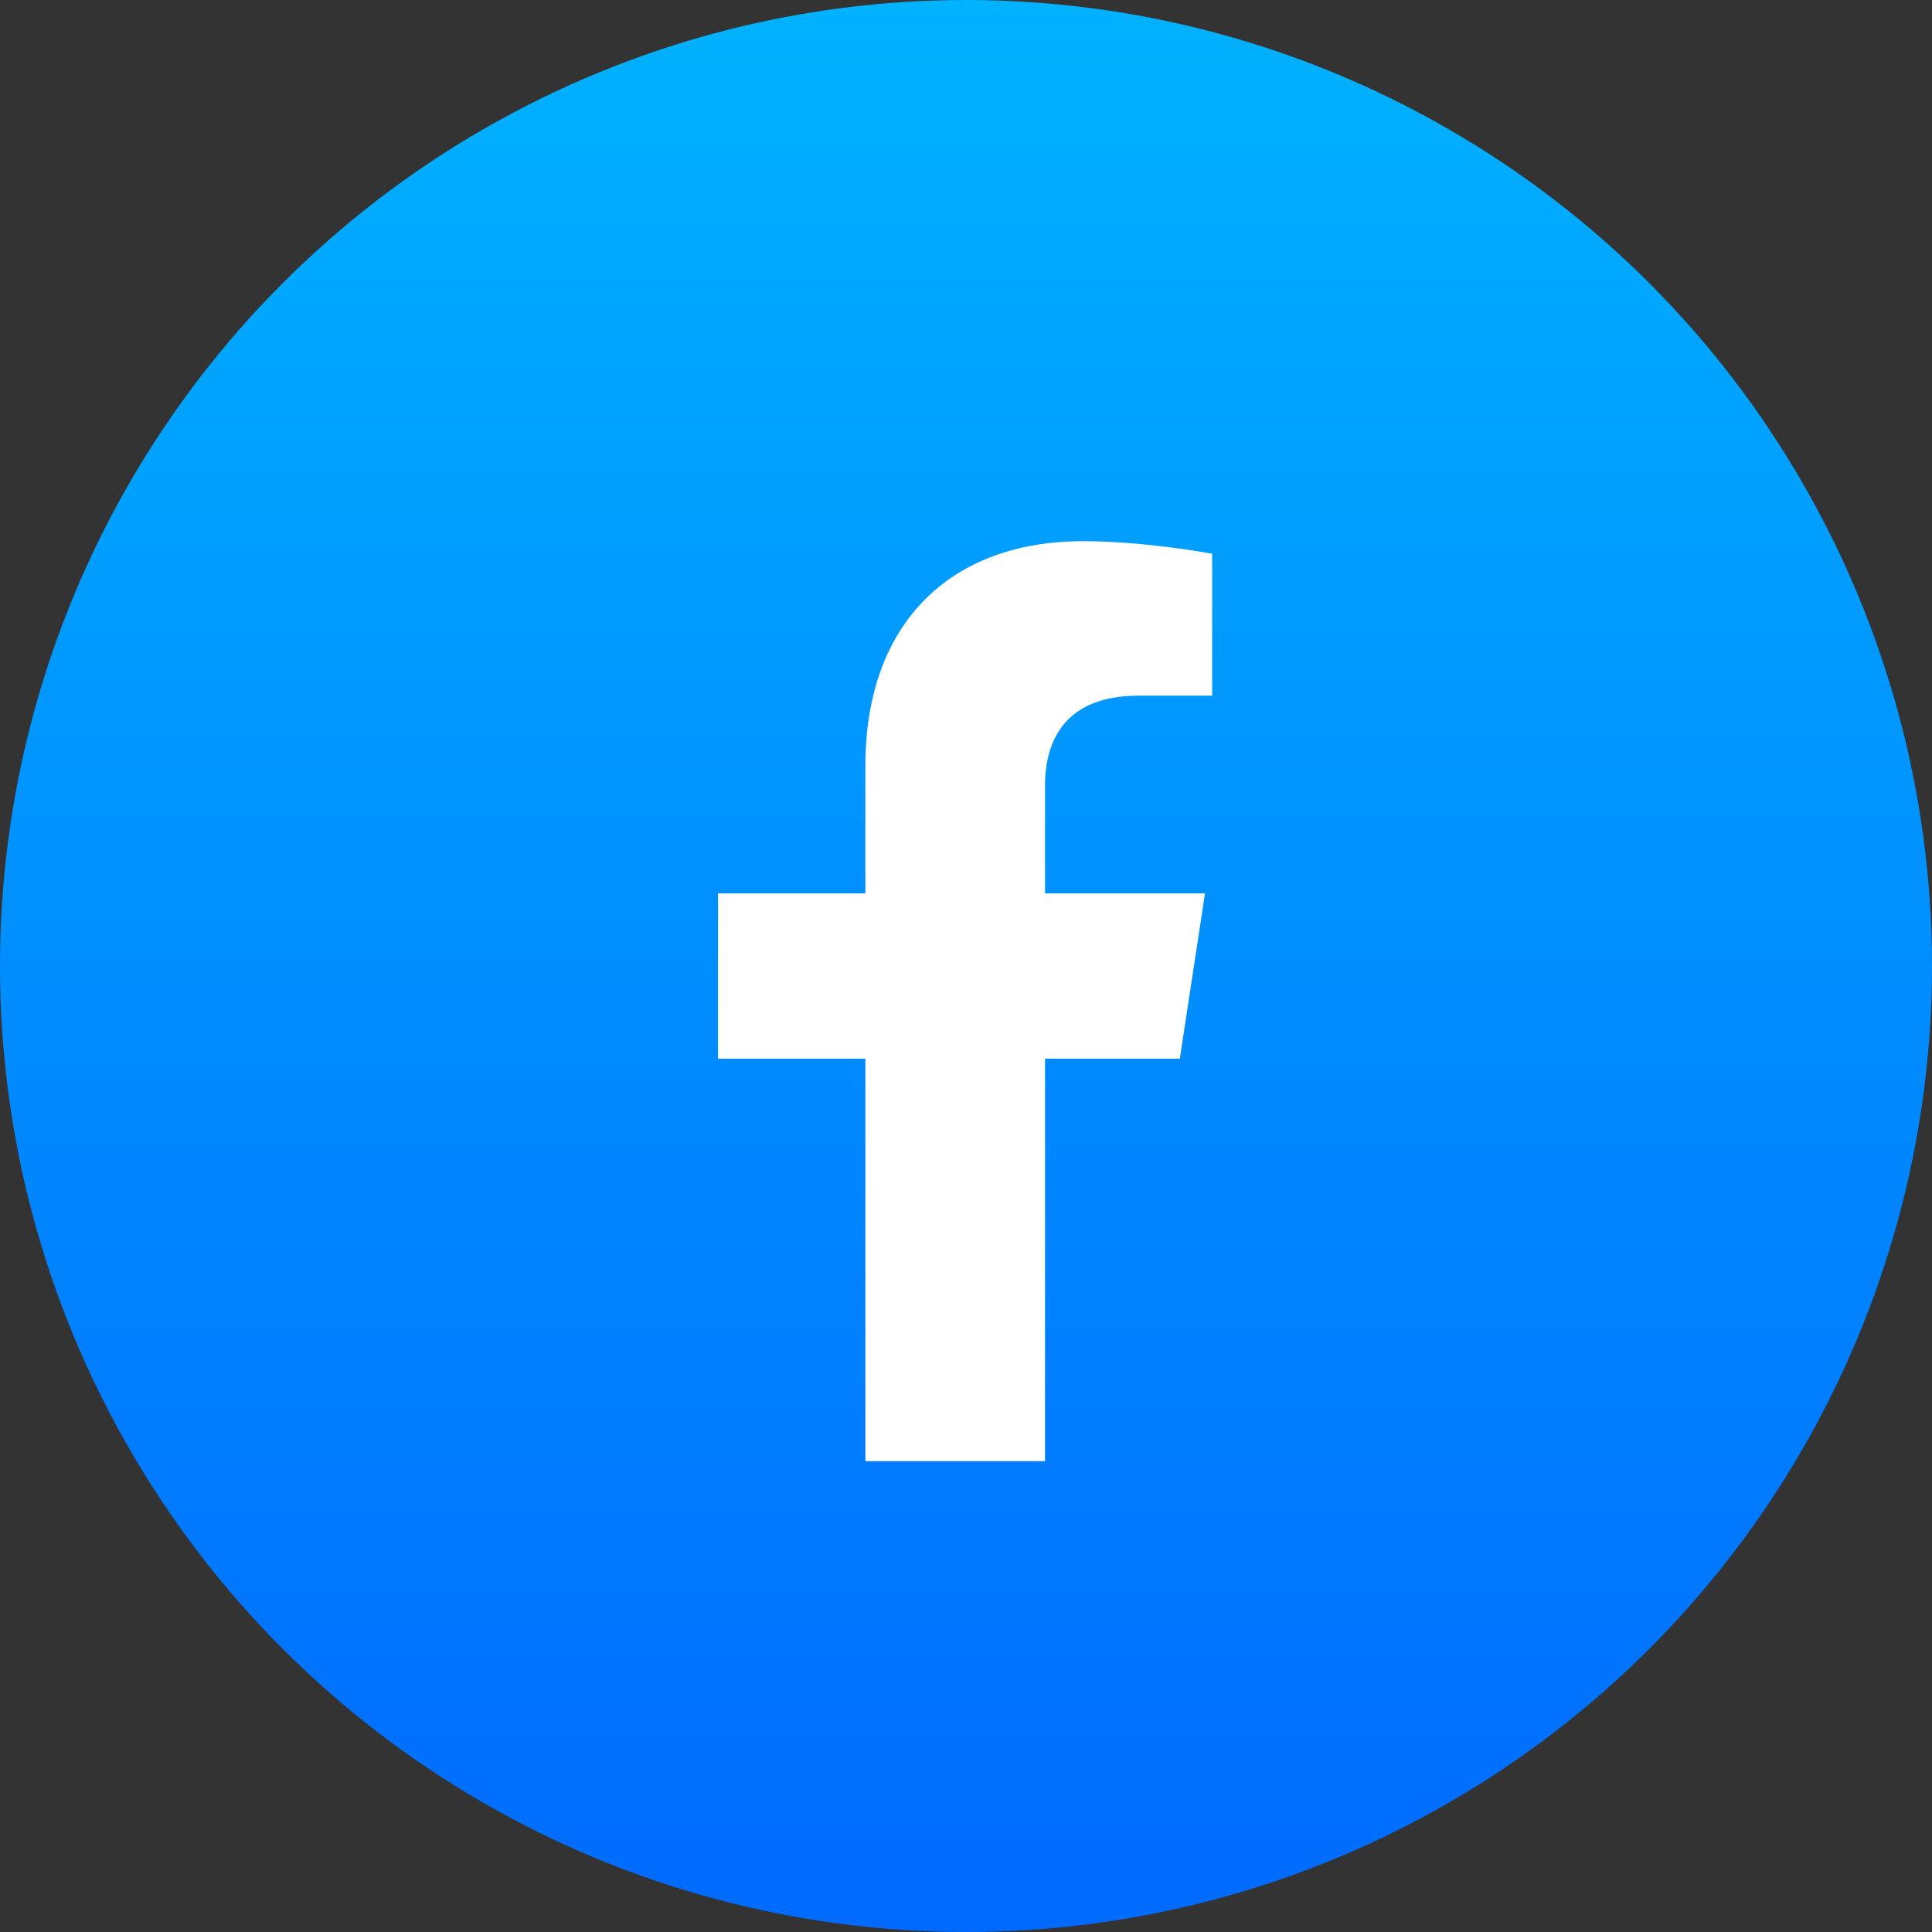 <svg width="34" height="34" viewBox="0 0 34 34" fill="none" xmlns="http://www.w3.org/2000/svg">
<rect x="0" y="0" width="34" height="34" fill="#333333" stroke="none"/>
<circle cx="17" cy="17" r="17" fill="url(#paint0_linear_740_2031)"/>
<path d="M20.763 18.631L21.206 15.722H18.391V13.824C18.391 13.002 18.771 12.243 20.036 12.243H21.332V9.745C21.332 9.745 20.162 9.524 19.055 9.524C16.747 9.524 15.229 10.947 15.229 13.476V15.722H12.636V18.631H15.229V25.714H18.391V18.631H20.763Z" fill="white"/>
<defs>
<linearGradient id="paint0_linear_740_2031" x1="-0" y1="0" x2="-0" y2="34" gradientUnits="userSpaceOnUse">
<stop stop-color="#00B2FF"/>
<stop offset="1" stop-color="#006AFF"/>
</linearGradient>
</defs>
</svg>
